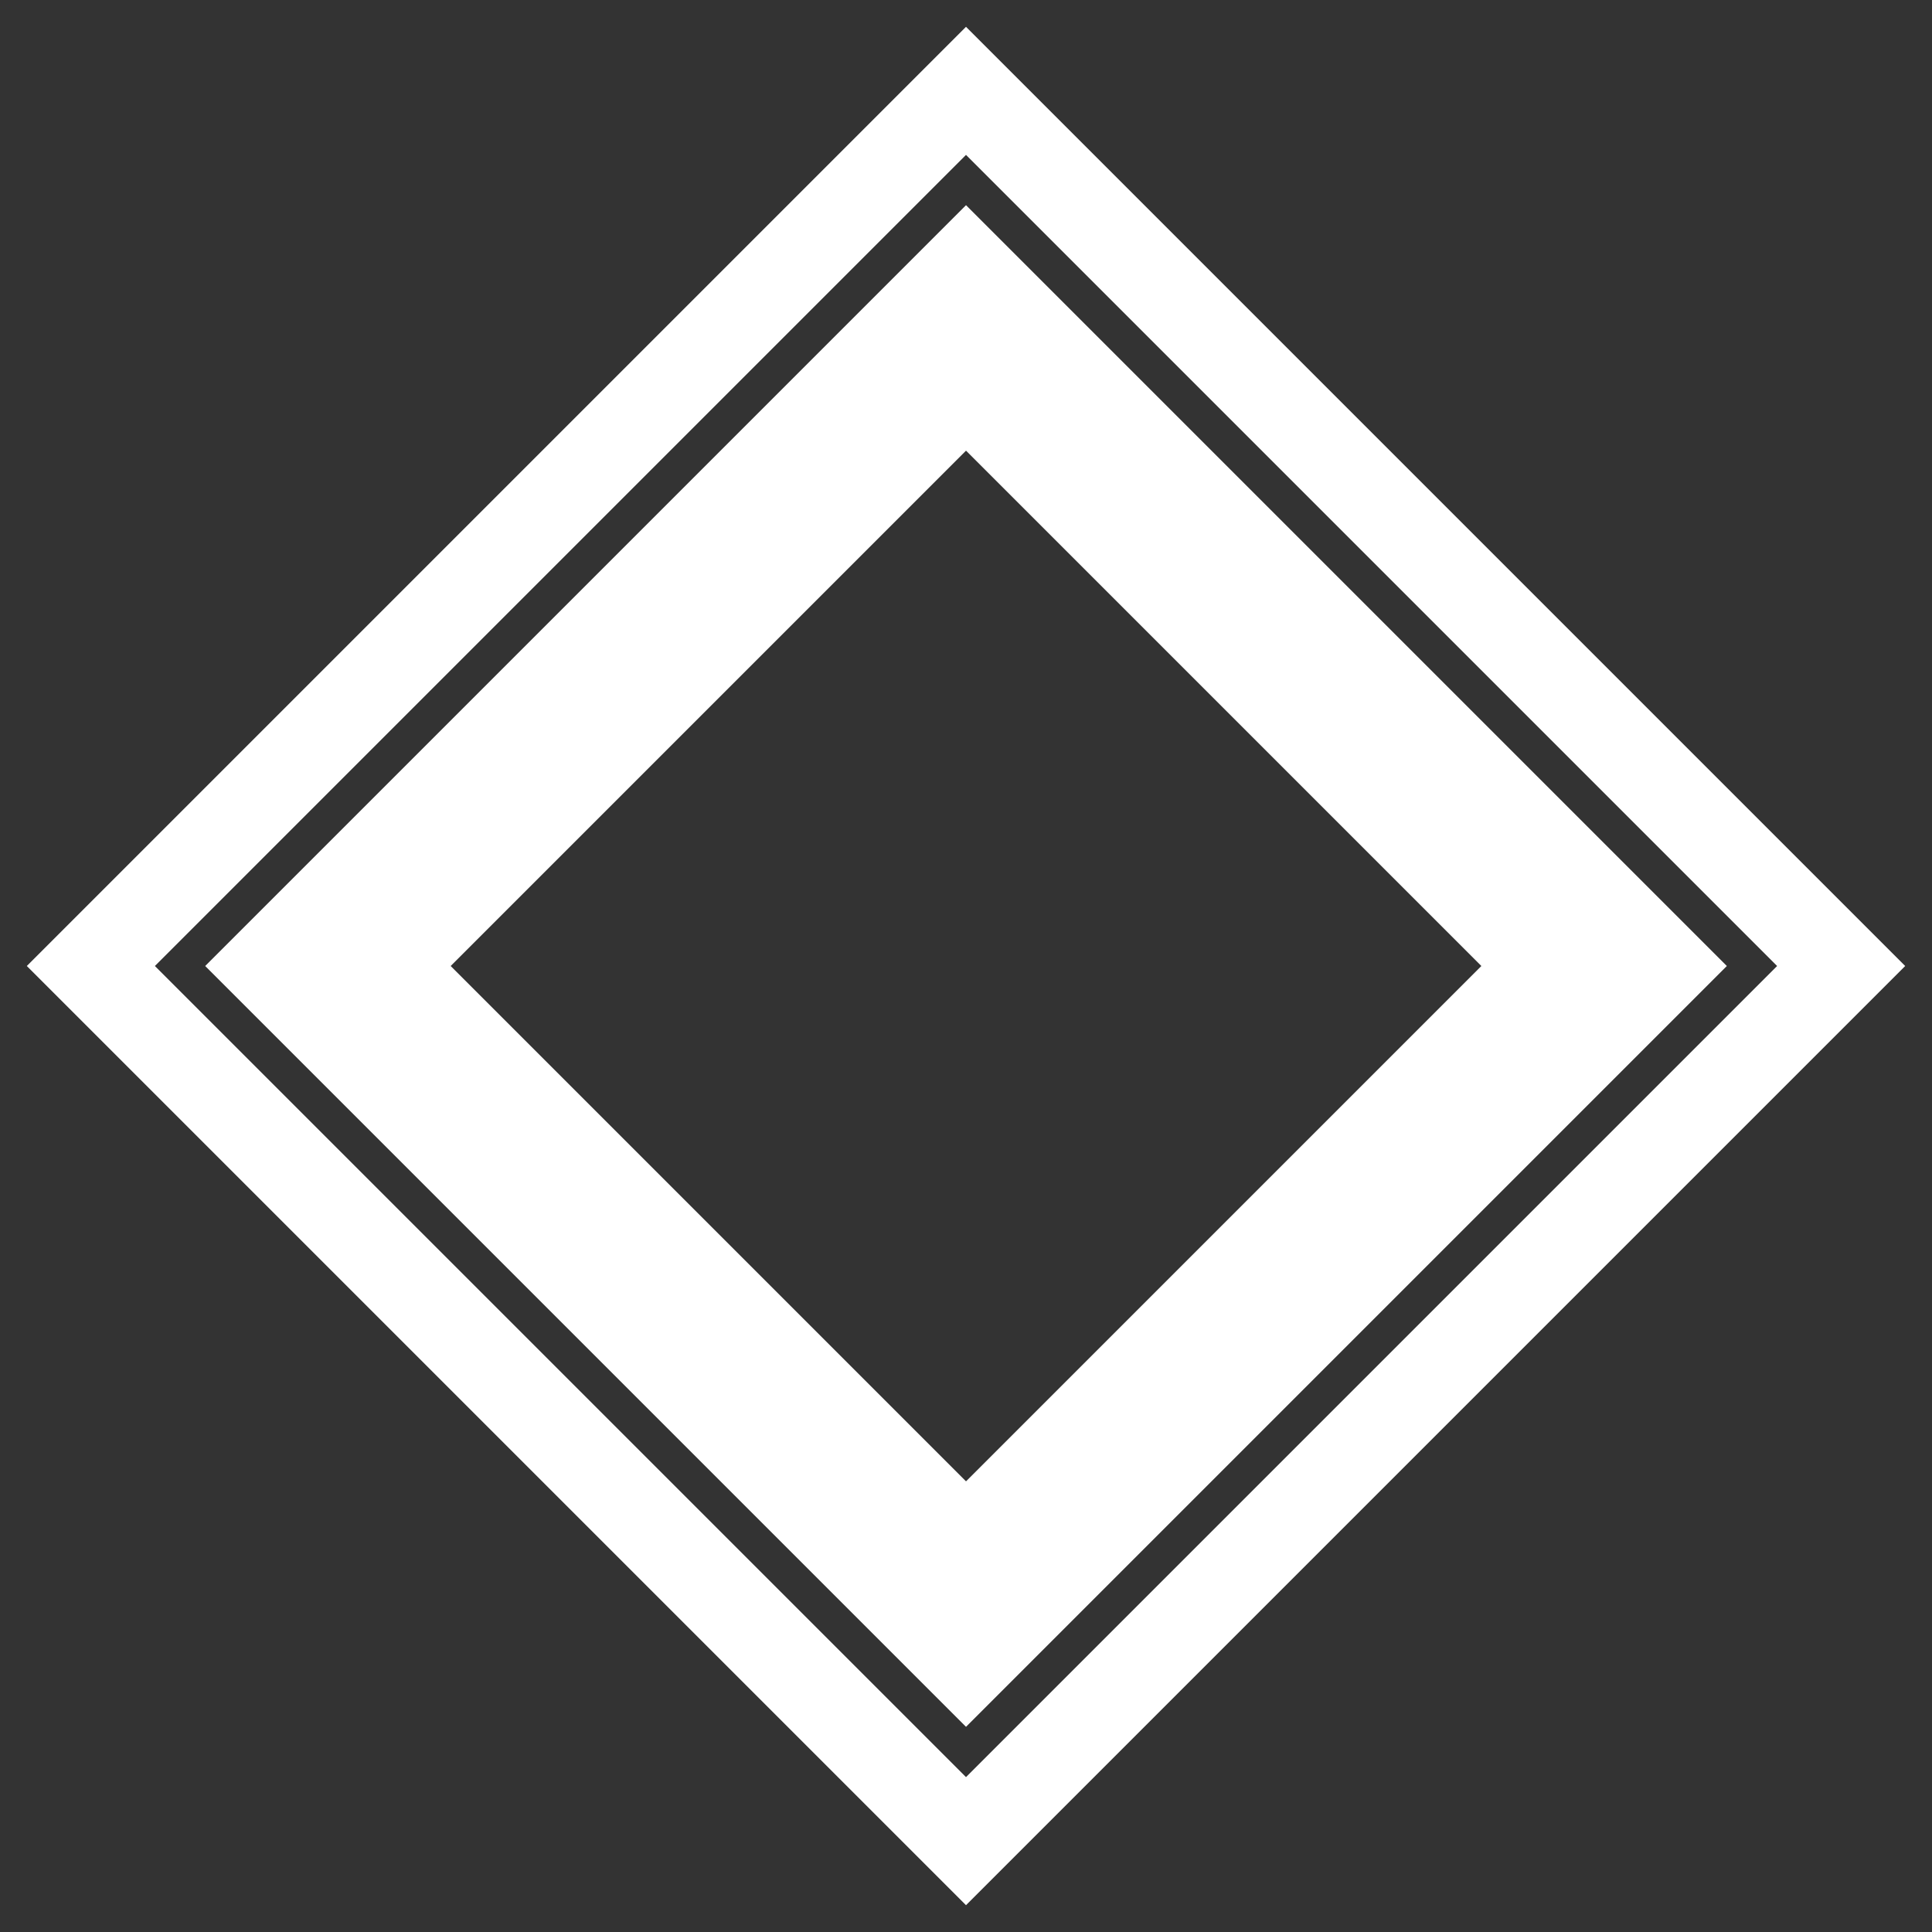<svg xmlns="http://www.w3.org/2000/svg" xmlns:svg="http://www.w3.org/2000/svg" id="svg8" width="256" height="256" version="1.1" viewBox="0 0 67.733 67.733"><rect x="0" y="0" width="67.733" height="67.733" fill="#333333" stroke="none"/><g id="layer1-35" transform="matrix(0.81,0,0,0.81,6.435,-179.271)"><rect style="fill:none;fill-opacity:.975;stroke:#fff;stroke-width:7.513;stroke-linecap:round;stroke-linejoin:miter;stroke-miterlimit:20;stroke-dasharray:none;stroke-dashoffset:981.354;stroke-opacity:1;paint-order:fill markers stroke" id="rect4489-6" width="39.057" height="39.057" x="-181.644" y="190.482" rx="0" ry="0" transform="rotate(-45)"/><rect style="fill:none;fill-opacity:.975;stroke:#fff;stroke-width:3.92;stroke-linecap:round;stroke-linejoin:miter;stroke-miterlimit:20;stroke-dasharray:none;stroke-dashoffset:981.354;stroke-opacity:1;paint-order:fill markers stroke" id="rect4489-2-2" width="53.568" height="53.568" x="-188.9" y="183.226" rx="0" ry="0" transform="rotate(-45)"/></g></svg>